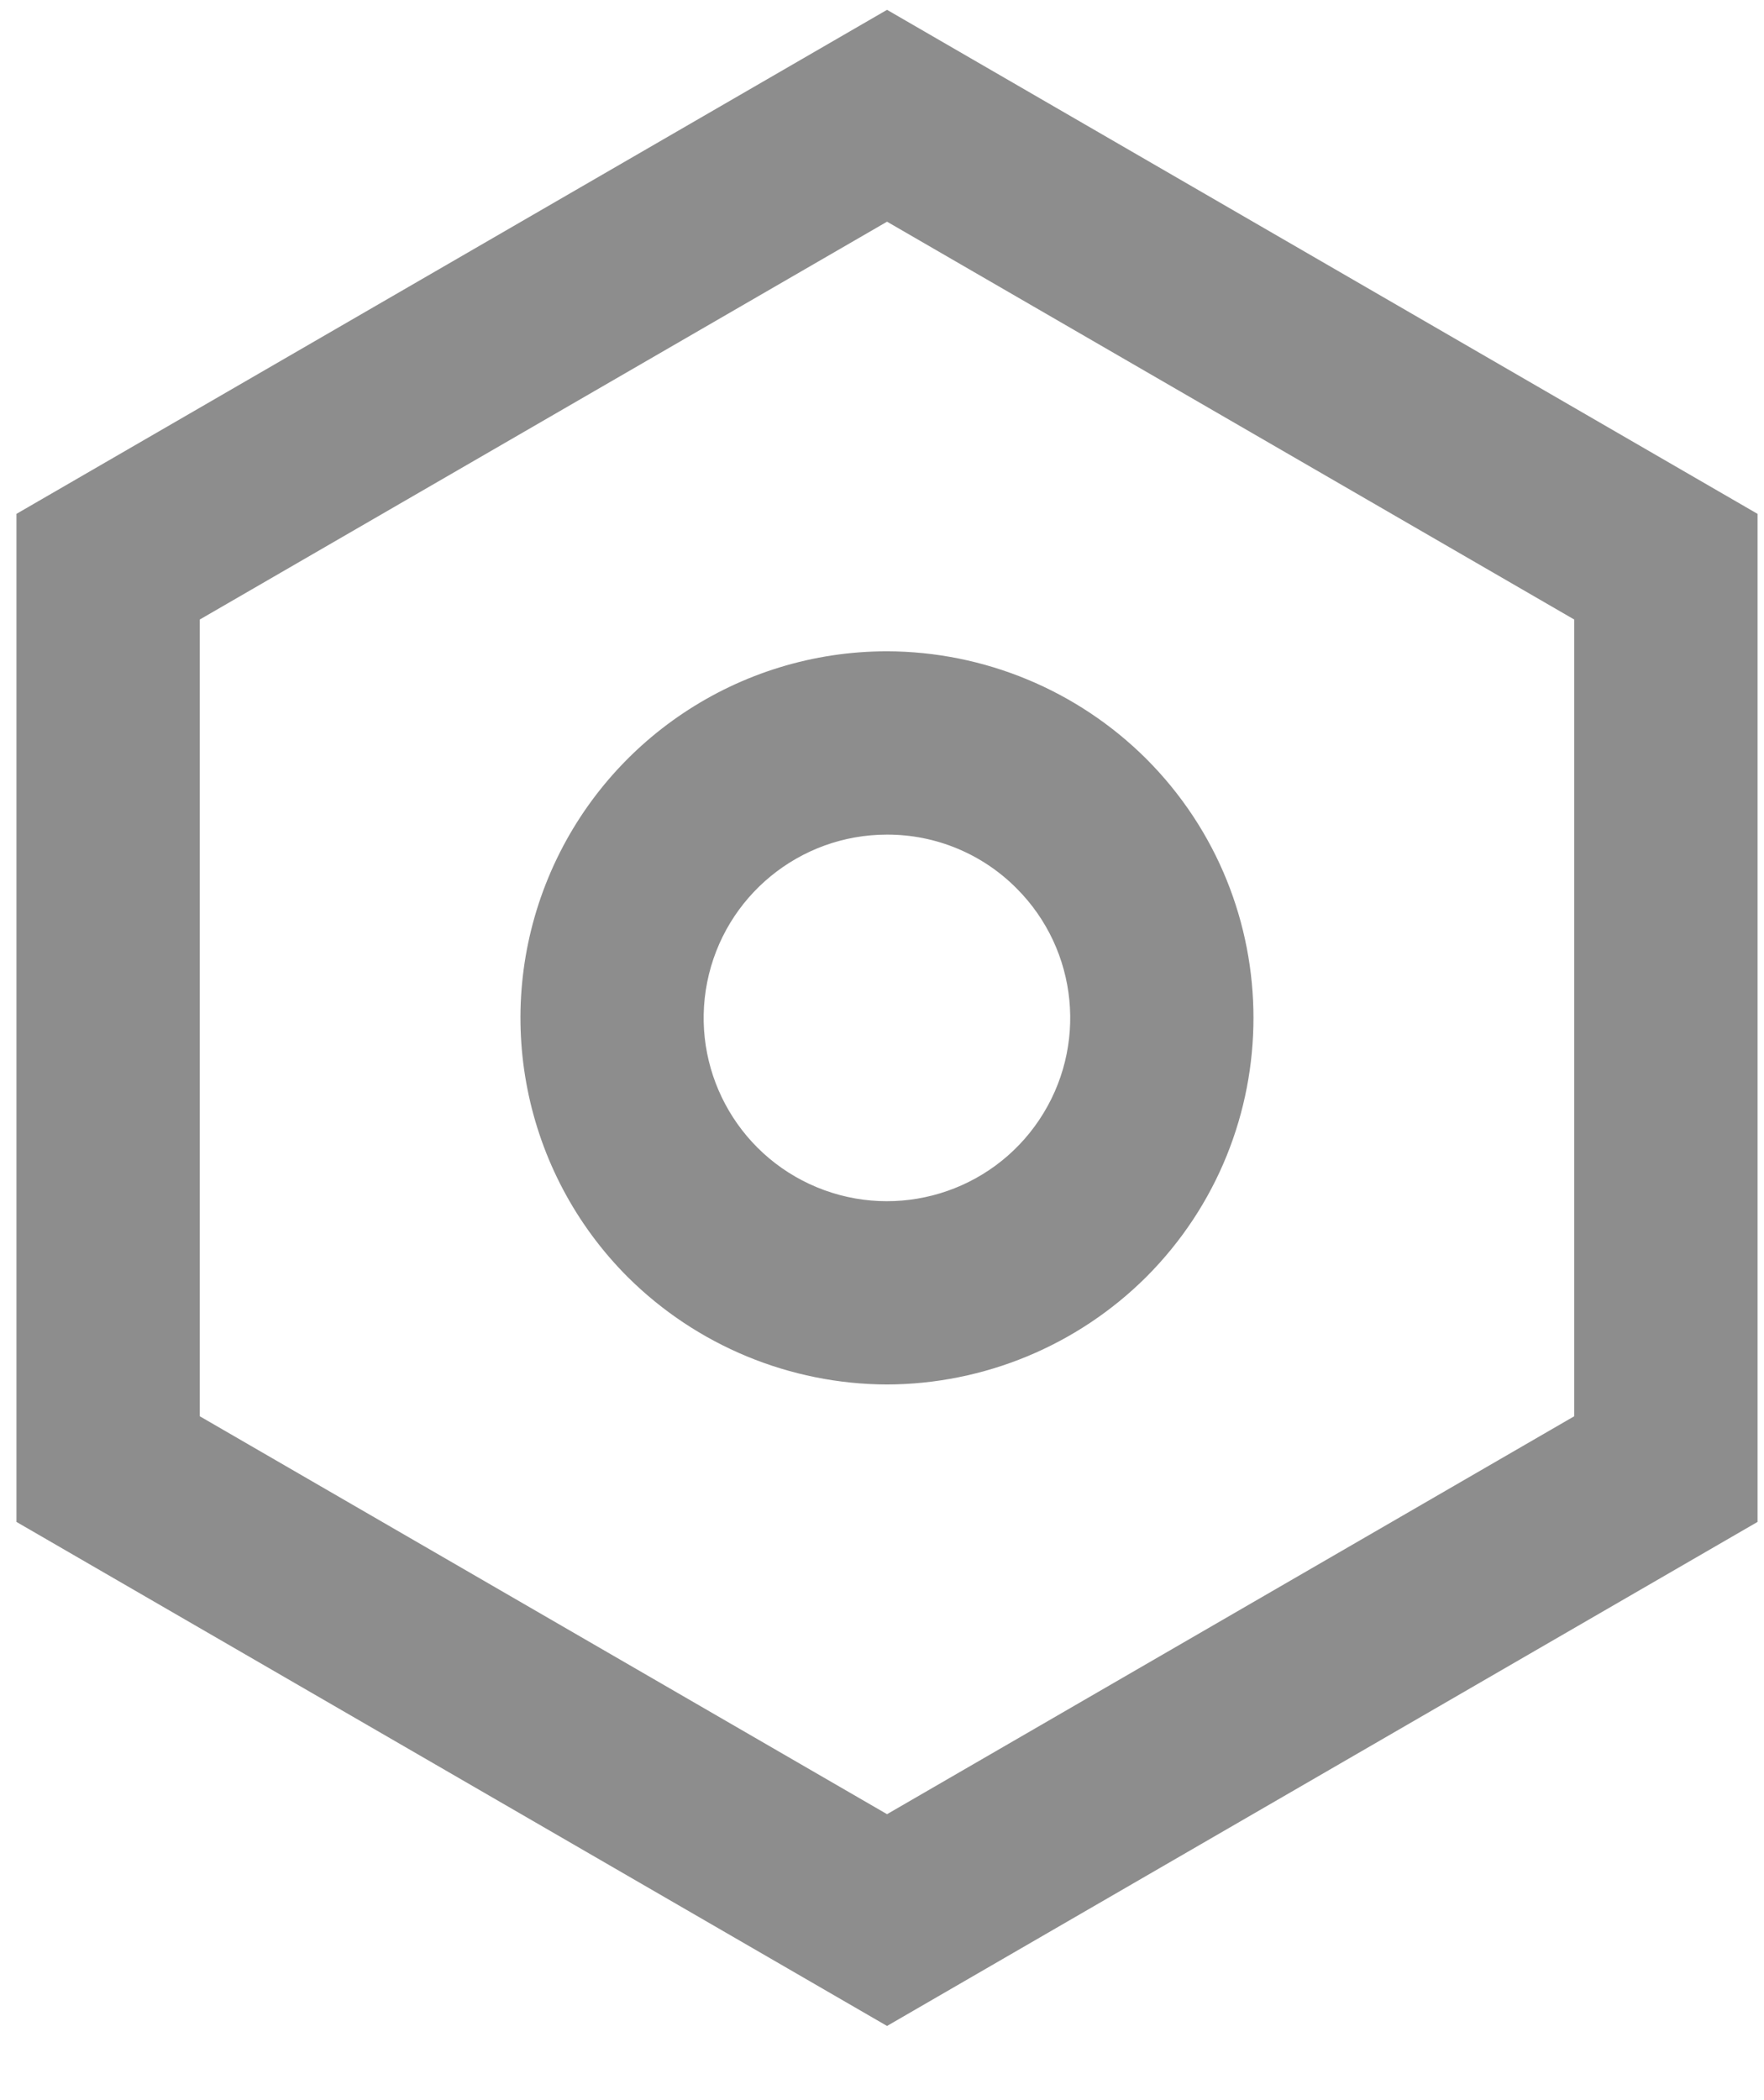 <svg width="21" height="25" viewBox="0 0 21 25" fill="none" xmlns="http://www.w3.org/2000/svg">
<path d="M10.56 24.117L0.196 18.117V6.117L10.56 0.117L20.923 6.117V18.117L10.56 24.117ZM10.56 2.639L2.378 7.375V16.859L10.56 21.596L18.741 16.859V7.375L10.56 2.639ZM10.56 16.481C9.403 16.477 8.294 16.018 7.473 15.202C6.226 13.954 5.853 12.077 6.528 10.447C7.204 8.816 8.795 7.753 10.56 7.753C11.716 7.756 12.825 8.216 13.645 9.032C15.348 10.736 15.348 13.498 13.645 15.202C12.825 16.018 11.716 16.477 10.56 16.481ZM10.56 9.935C9.519 9.935 8.623 10.67 8.419 11.691C8.216 12.712 8.762 13.734 9.724 14.133C10.685 14.531 11.795 14.195 12.373 13.329C12.951 12.464 12.838 11.311 12.102 10.575C11.694 10.164 11.139 9.934 10.56 9.935Z" fill="#8D8D8D"/>
</svg>
